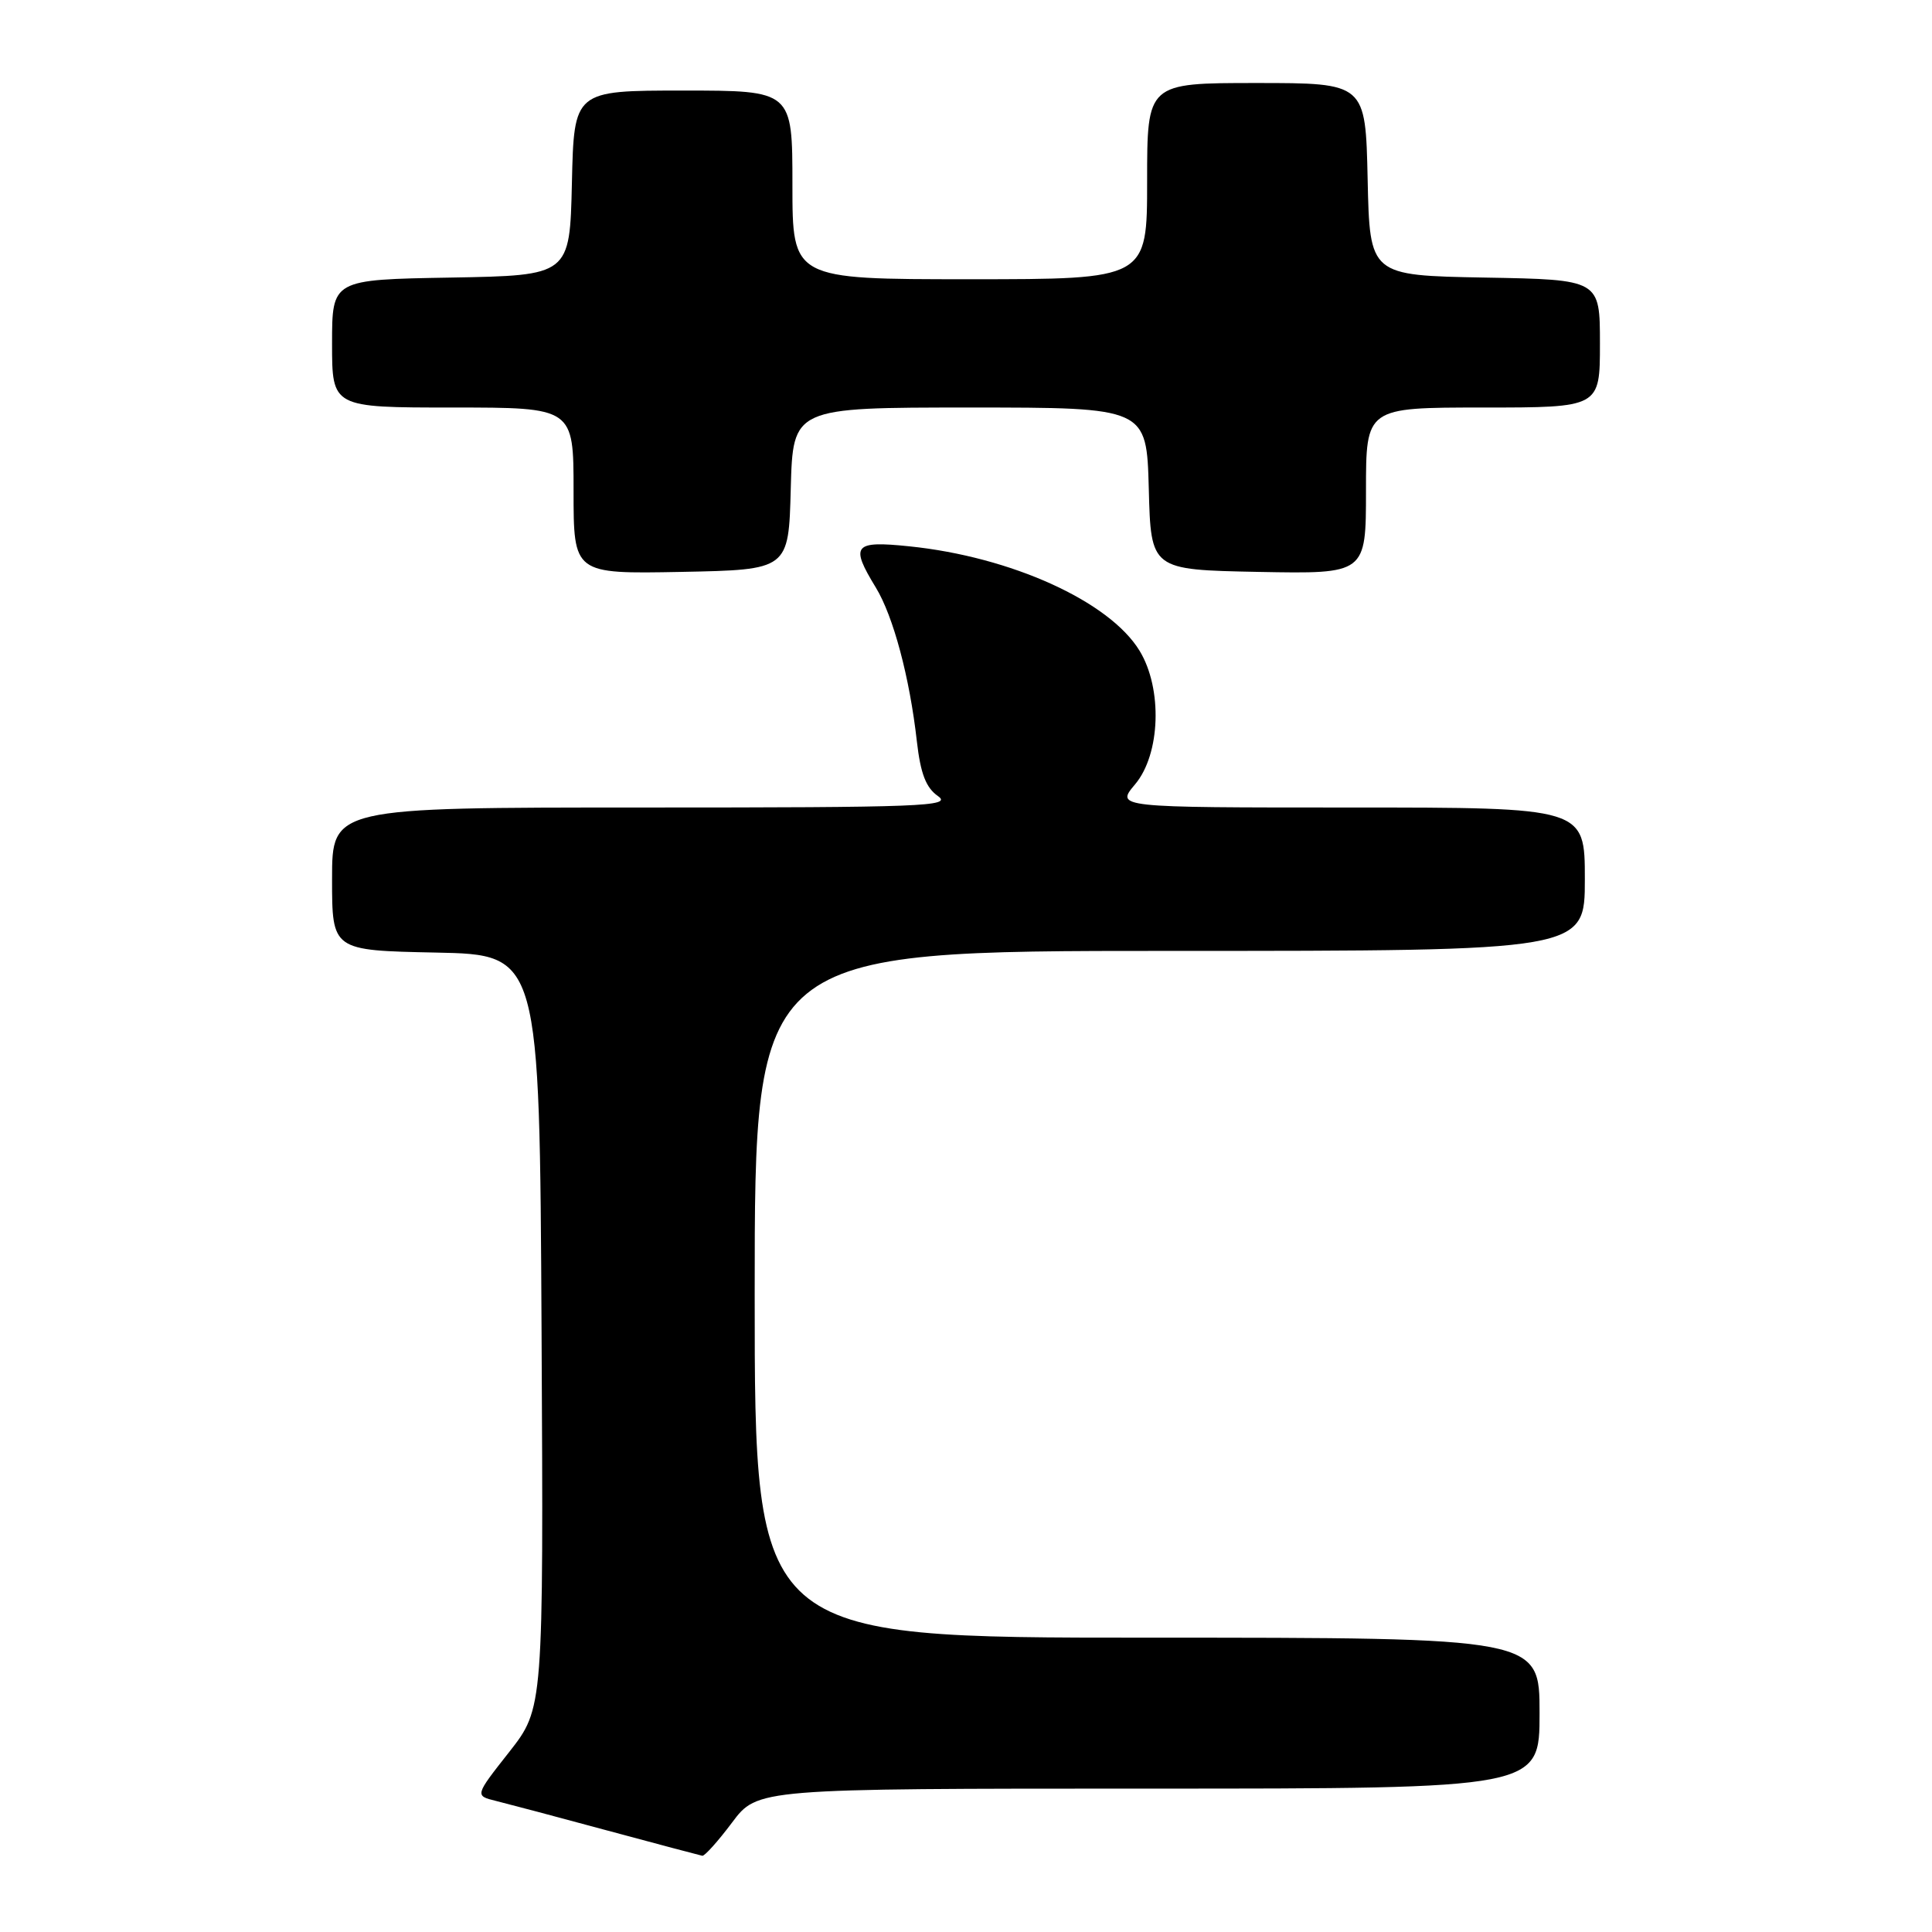 <?xml version="1.0" encoding="UTF-8" standalone="no"?>
<!DOCTYPE svg PUBLIC "-//W3C//DTD SVG 1.1//EN" "http://www.w3.org/Graphics/SVG/1.1/DTD/svg11.dtd" >
<svg xmlns="http://www.w3.org/2000/svg" xmlns:xlink="http://www.w3.org/1999/xlink" version="1.1" viewBox="0 0 256 256">
 <g >
 <path fill="currentColor"
d=" M 97.00 241.50 C 100.37 237.00 100.37 237.00 152.19 237.00 C 204.00 237.00 204.00 237.00 204.00 227.00 C 204.00 217.00 204.00 217.00 152.00 217.00 C 100.00 217.00 100.00 217.00 100.00 171.50 C 100.00 126.00 100.00 126.00 155.00 126.00 C 210.00 126.00 210.00 126.00 210.00 116.50 C 210.00 107.00 210.00 107.00 178.91 107.00 C 147.82 107.00 147.82 107.00 150.41 103.92 C 153.77 99.93 154.06 91.25 151.00 86.23 C 147.01 79.68 133.97 73.77 120.48 72.39 C 113.11 71.63 112.62 72.23 116.05 77.85 C 118.37 81.65 120.54 89.78 121.49 98.24 C 121.98 102.52 122.69 104.37 124.29 105.49 C 126.23 106.85 122.23 107.00 85.22 107.00 C 44.00 107.00 44.00 107.00 44.00 116.47 C 44.00 125.94 44.00 125.94 57.75 126.22 C 71.50 126.50 71.50 126.50 71.76 176.43 C 72.02 226.35 72.02 226.35 67.47 232.15 C 62.91 237.94 62.91 237.94 65.71 238.63 C 67.24 239.01 73.90 240.77 80.50 242.56 C 87.10 244.34 92.75 245.84 93.06 245.90 C 93.37 245.95 95.15 243.97 97.00 241.50 Z  M 104.78 64.75 C 105.07 54.00 105.07 54.00 128.50 54.00 C 151.93 54.00 151.93 54.00 152.22 64.75 C 152.50 75.50 152.50 75.50 166.75 75.78 C 181.00 76.05 181.00 76.05 181.00 65.03 C 181.00 54.00 181.00 54.00 196.50 54.00 C 212.00 54.00 212.00 54.00 212.00 45.53 C 212.00 37.05 212.00 37.05 196.75 36.78 C 181.50 36.50 181.50 36.50 181.22 23.75 C 180.94 11.00 180.94 11.00 166.47 11.00 C 152.00 11.00 152.00 11.00 152.00 24.00 C 152.00 37.00 152.00 37.00 128.50 37.00 C 105.00 37.00 105.00 37.00 105.00 24.50 C 105.00 12.00 105.00 12.00 90.53 12.00 C 76.06 12.00 76.06 12.00 75.78 24.25 C 75.50 36.50 75.50 36.50 59.75 36.78 C 44.00 37.05 44.00 37.05 44.00 45.53 C 44.00 54.00 44.00 54.00 60.00 54.00 C 76.00 54.00 76.00 54.00 76.00 65.03 C 76.00 76.05 76.00 76.05 90.25 75.78 C 104.50 75.50 104.50 75.50 104.78 64.75 Z "/>
</g>
</svg>